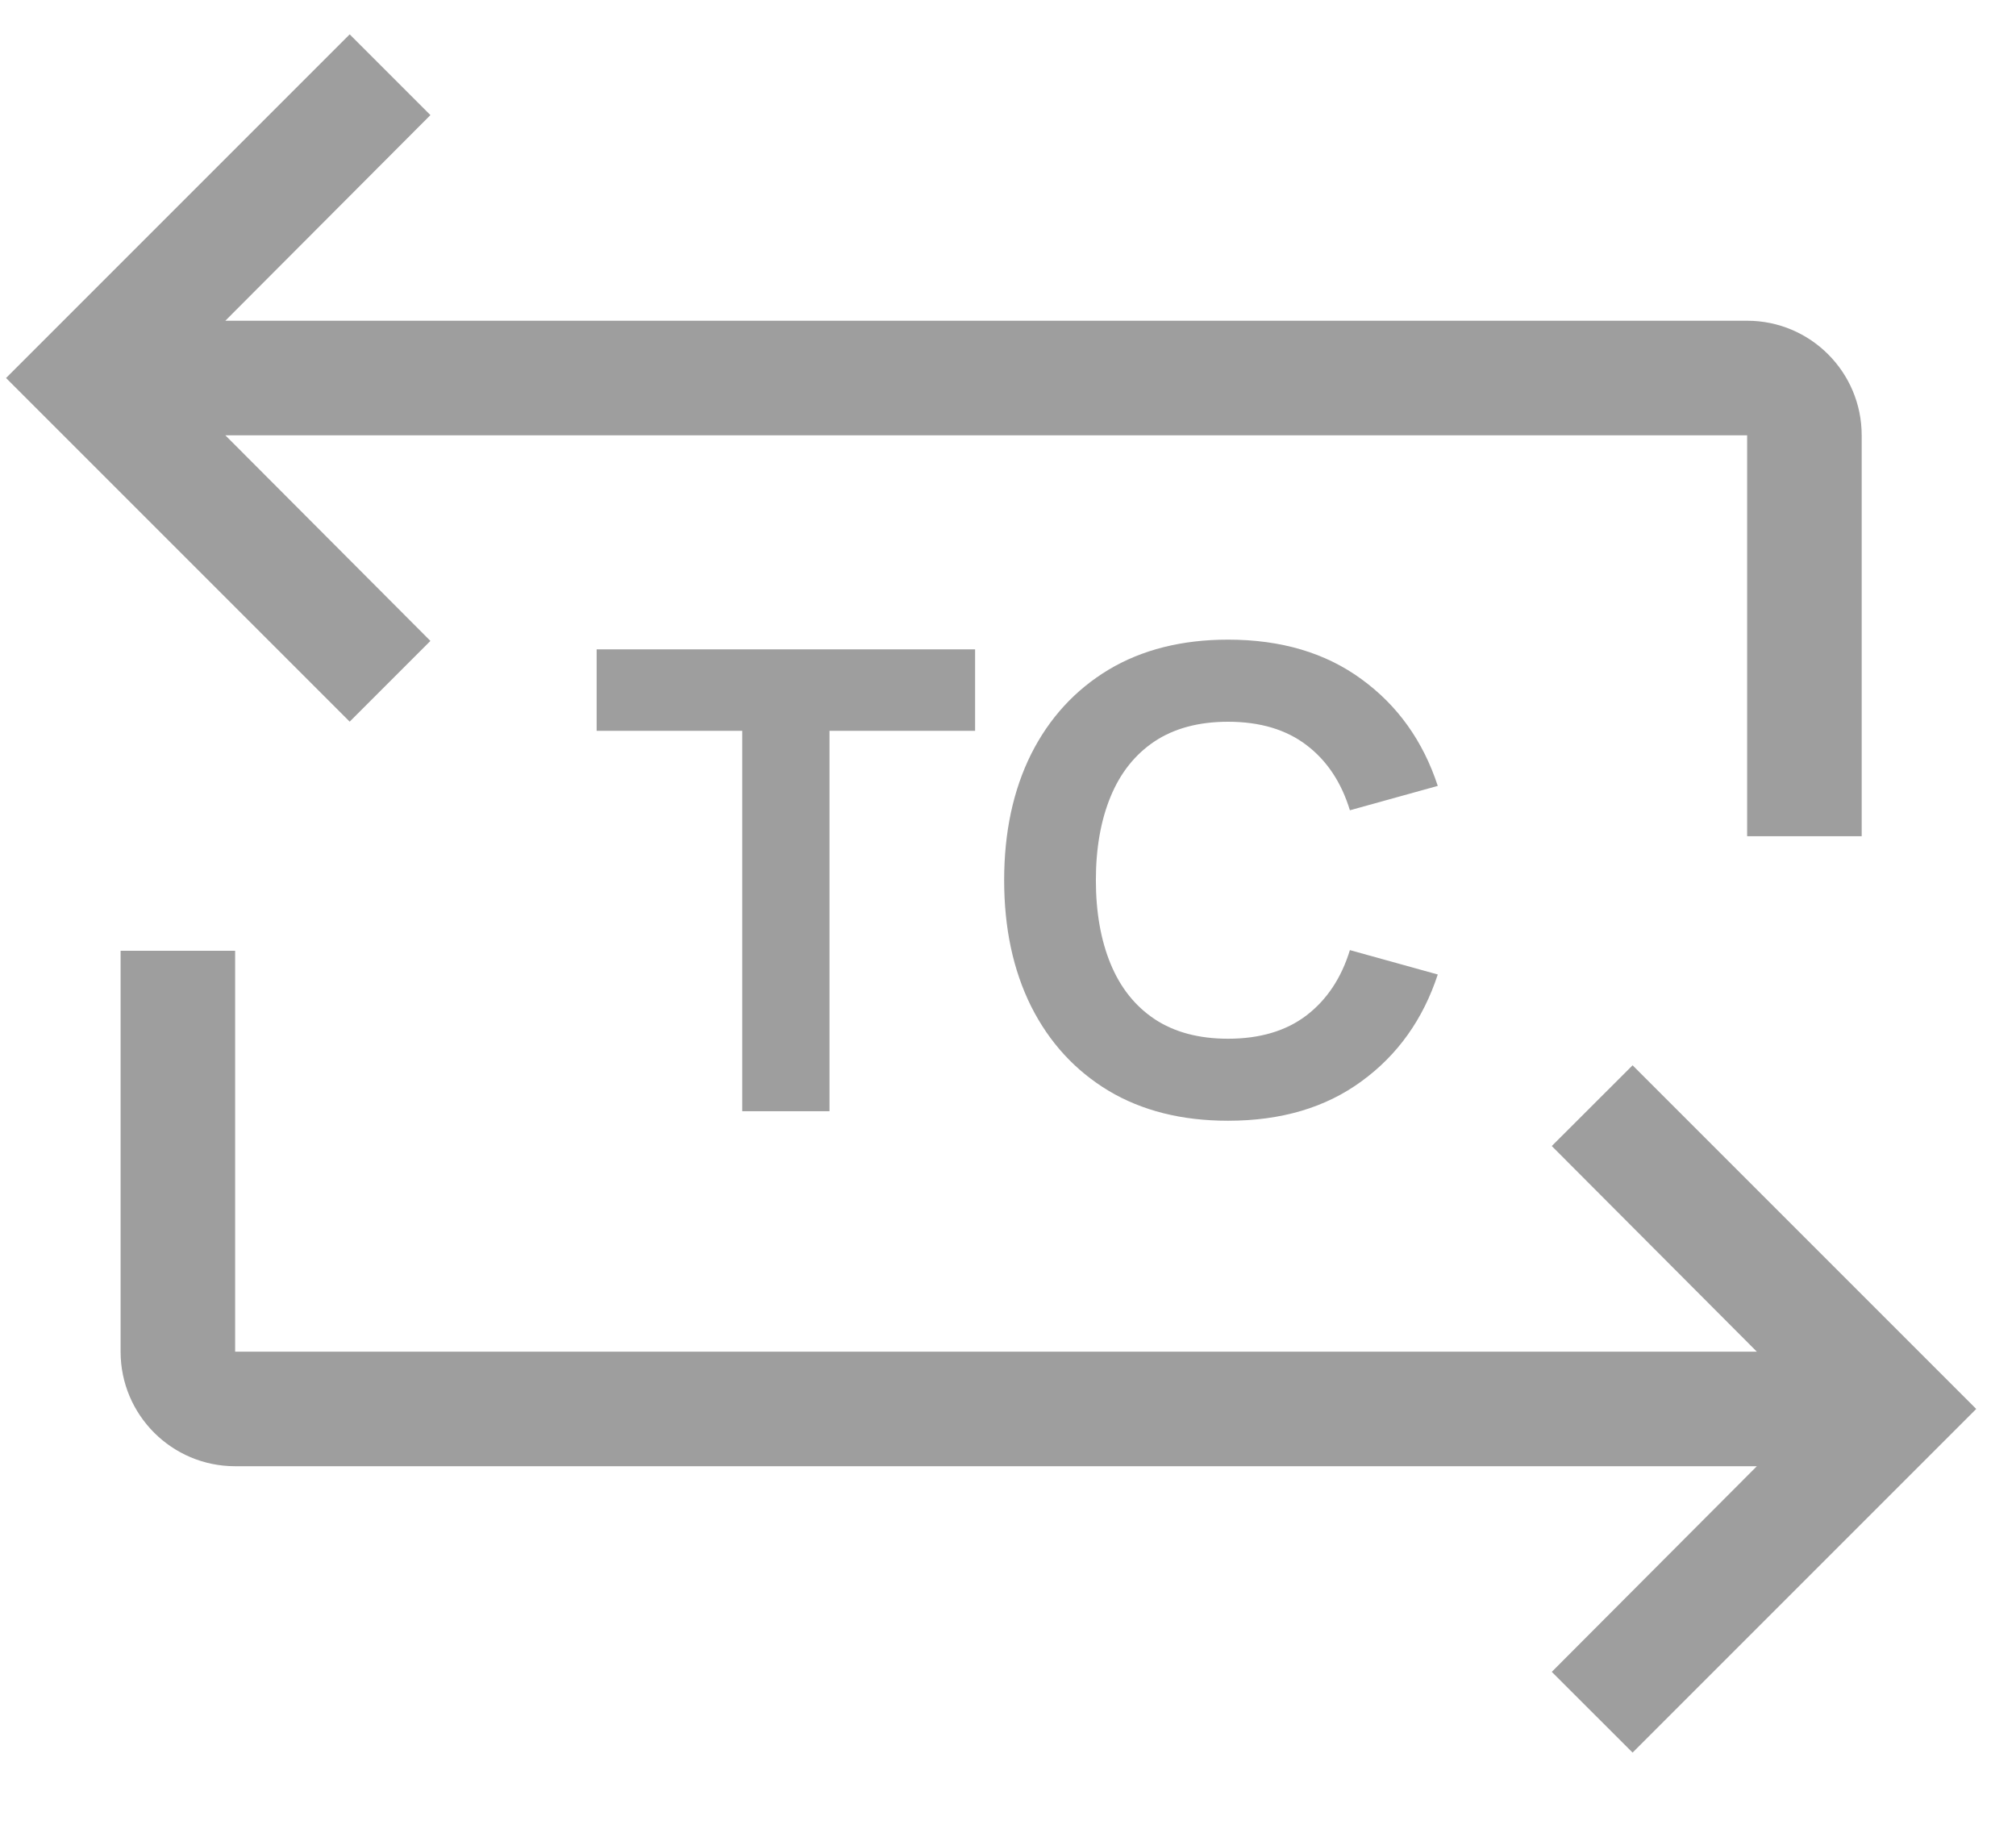 <svg width="22" height="20" viewBox="0 0 22 20" fill="none" xmlns="http://www.w3.org/2000/svg">
<path d="M13.401 12.23C12.897 12.23 12.462 12.121 12.096 11.902C11.732 11.682 11.45 11.375 11.252 10.981C11.056 10.587 10.958 10.128 10.958 9.605C10.958 9.083 11.056 8.624 11.252 8.23C11.45 7.836 11.732 7.529 12.096 7.309C12.462 7.09 12.897 6.98 13.401 6.98C13.98 6.98 14.465 7.124 14.857 7.411C15.252 7.698 15.529 8.086 15.69 8.576L14.731 8.842C14.638 8.537 14.48 8.3 14.259 8.132C14.037 7.962 13.751 7.876 13.401 7.876C13.082 7.876 12.814 7.948 12.6 8.09C12.387 8.232 12.227 8.433 12.12 8.692C12.013 8.951 11.959 9.255 11.959 9.605C11.959 9.955 12.013 10.26 12.12 10.519C12.227 10.778 12.387 10.979 12.6 11.121C12.814 11.263 13.082 11.335 13.401 11.335C13.751 11.335 14.037 11.249 14.259 11.079C14.48 10.909 14.638 10.672 14.731 10.368L15.69 10.634C15.529 11.124 15.252 11.513 14.857 11.8C14.465 12.087 13.98 12.23 13.401 12.23Z" fill="#9E9E9E"/>
<path d="M8.1 12.126V7.975H6.511V7.086H10.641V7.975H9.052V12.126H8.1Z" fill="#9E9E9E"/>
<path fill-rule="evenodd" clip-rule="evenodd" d="M19.066 3.5H2.459L4.697 1.256L3.816 0.375L0.066 4.125L3.816 7.875L4.697 6.994L2.459 4.75H19.066V9.125H20.316V4.75C20.316 4.06 19.756 3.5 19.066 3.5Z" fill="#9E9E9E"/>
<path fill-rule="evenodd" clip-rule="evenodd" d="M16.934 12.506L19.172 14.75H2.566V10.375H1.316V14.75C1.316 15.44 1.875 16 2.566 16H19.172L16.934 18.244L17.816 19.125L21.566 15.375L17.816 11.625L16.934 12.506Z" fill="#9E9E9E"/>
</svg>
